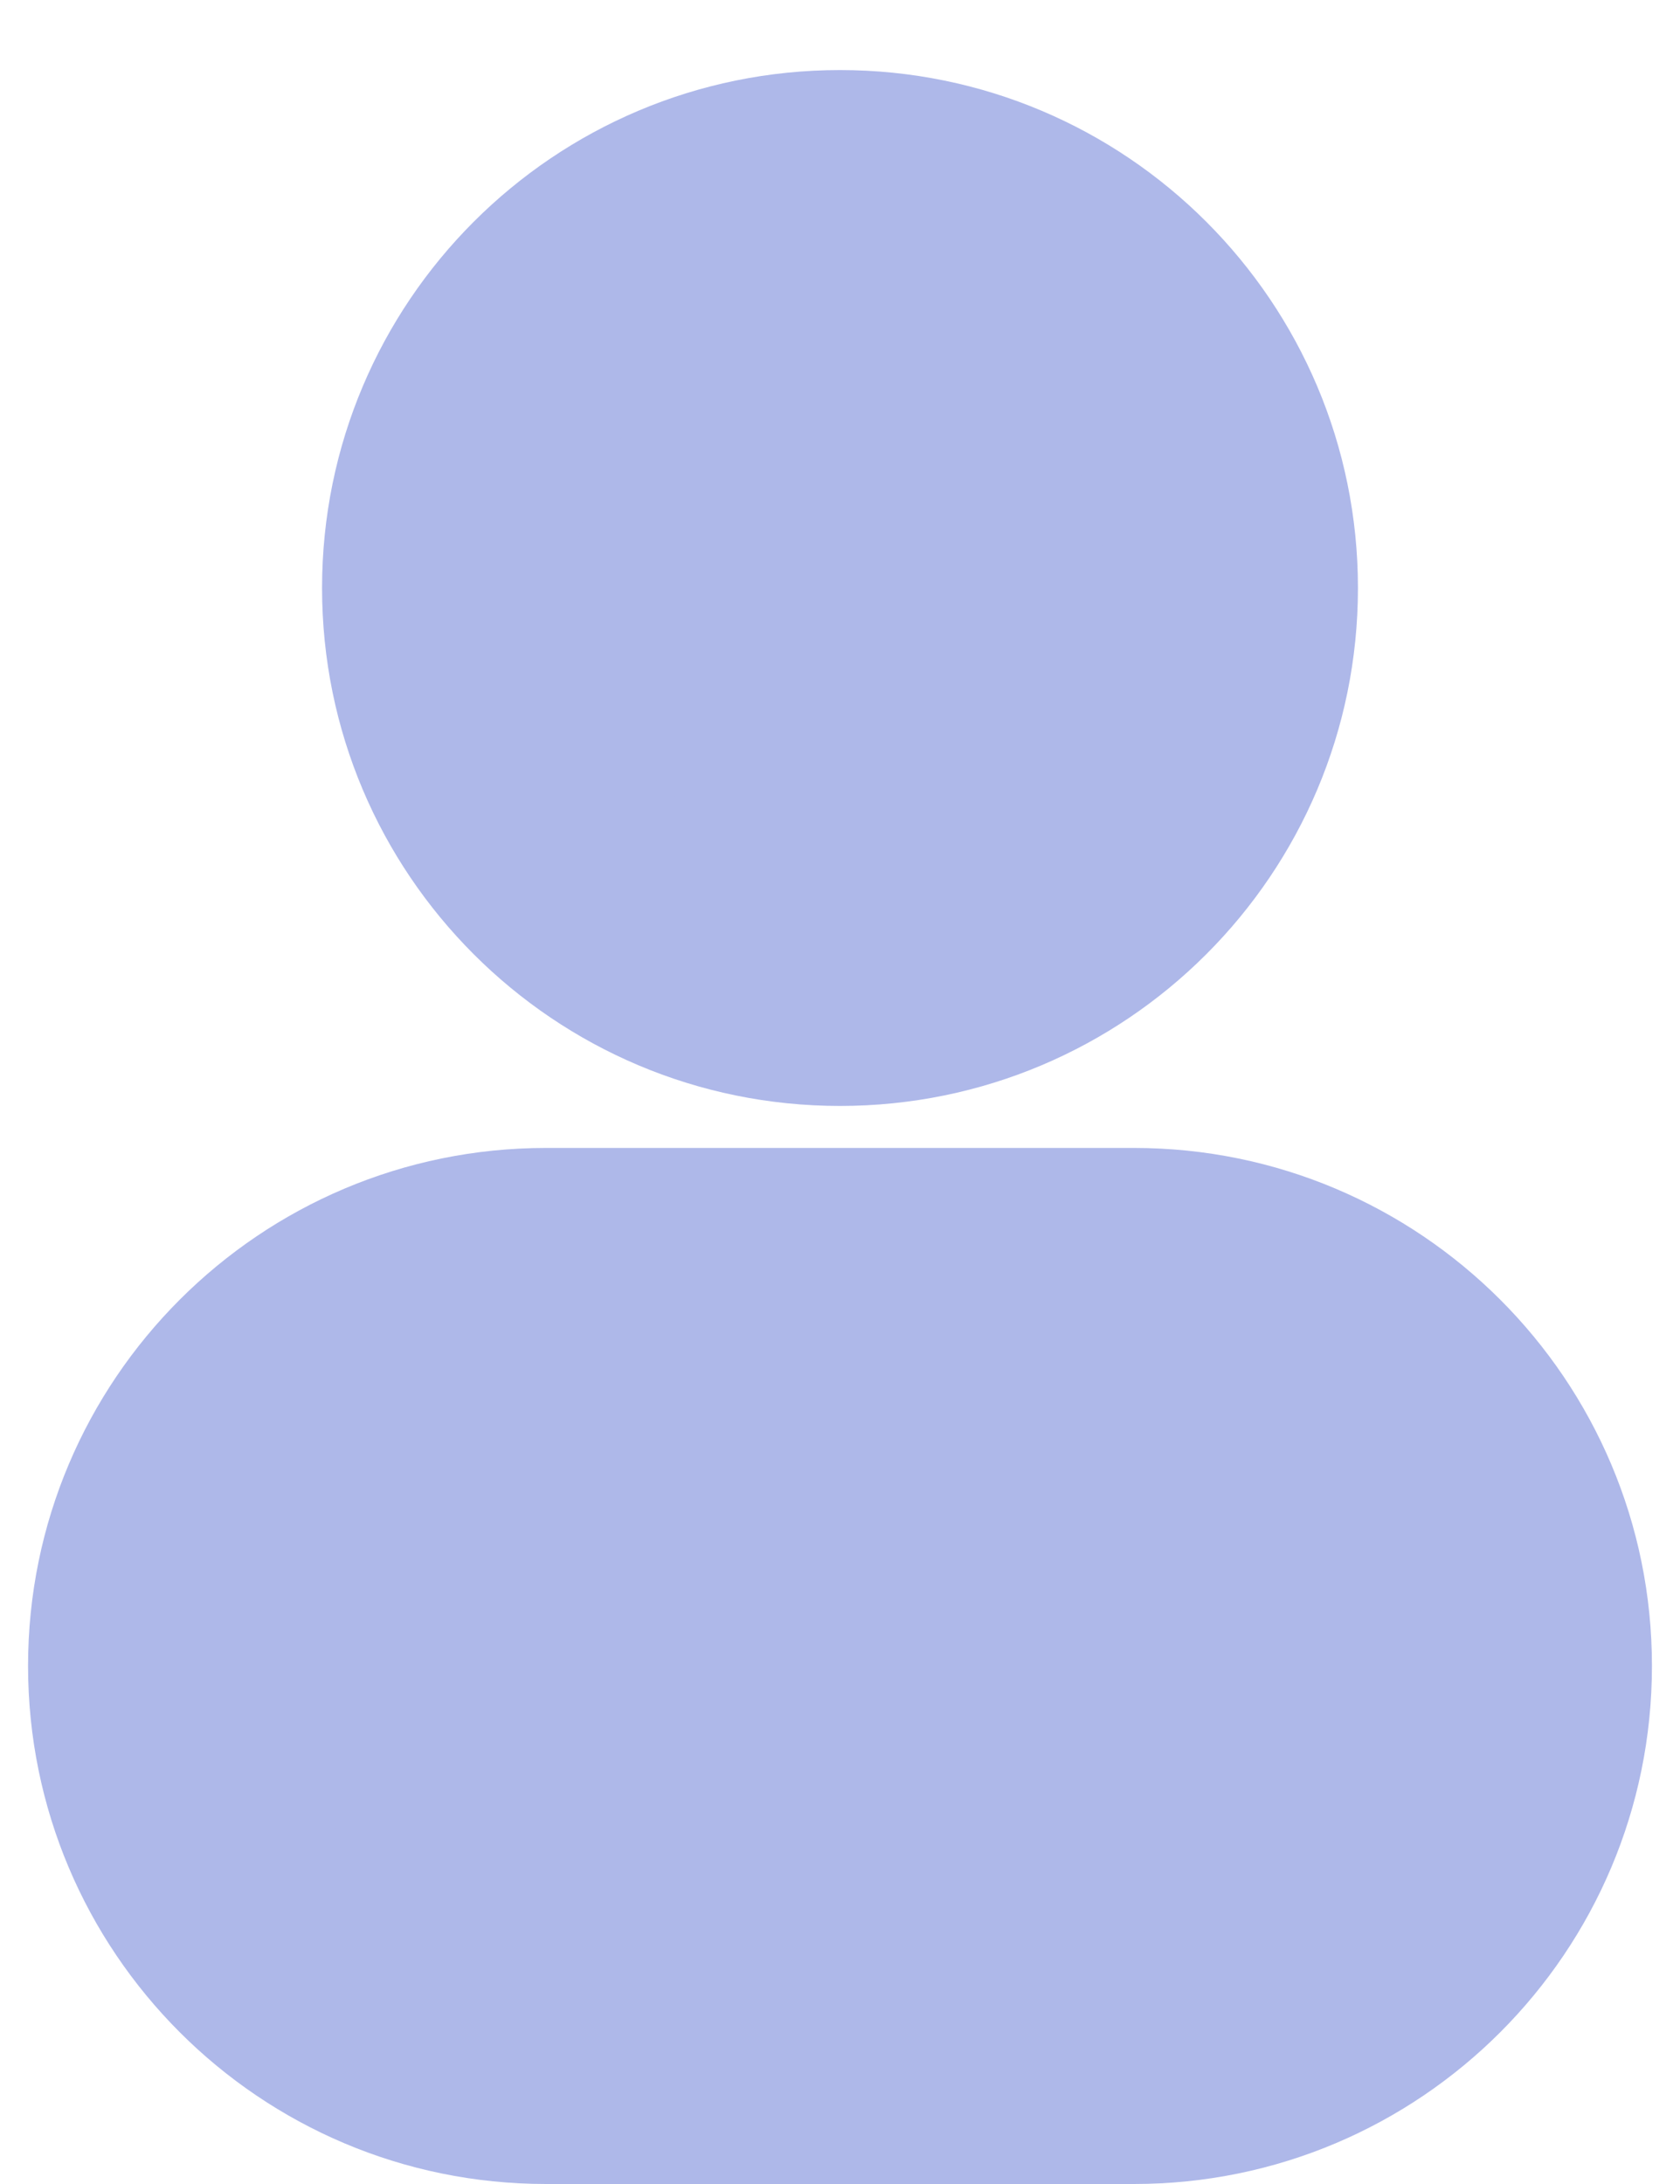 <svg width="10" height="13" viewBox="0 0 10 13" fill="none" xmlns="http://www.w3.org/2000/svg">
<path d="M7.333 3.5C7.333 4.788 6.289 5.833 5 5.833C3.711 5.833 2.667 4.788 2.667 3.5C2.667 2.211 3.711 1.167 5 1.167C6.289 1.167 7.333 2.211 7.333 3.5Z" fill="#AEB8E9"/>
<path d="M0.917 9.916C0.917 8.628 1.961 7.583 3.25 7.583H6.75C8.039 7.583 9.083 8.628 9.083 9.916C9.083 11.205 8.039 12.25 6.75 12.25H3.25C1.961 12.25 0.917 11.205 0.917 9.916Z" fill="#AEB8E9"/>
<path d="M6.583 3.5C6.583 4.374 5.874 5.083 5 5.083V6.583C6.703 6.583 8.083 5.203 8.083 3.5H6.583ZM5 5.083C4.126 5.083 3.417 4.374 3.417 3.5H1.917C1.917 5.203 3.297 6.583 5 6.583V5.083ZM3.417 3.5C3.417 2.625 4.126 1.917 5 1.917V0.417C3.297 0.417 1.917 1.797 1.917 3.5H3.417ZM5 1.917C5.874 1.917 6.583 2.625 6.583 3.5H8.083C8.083 1.797 6.703 0.417 5 0.417V1.917ZM3.25 8.333H6.75V6.833H3.25V8.333ZM6.75 11.5H3.25V13H6.75V11.5ZM3.25 11.5C2.376 11.5 1.667 10.791 1.667 9.916H0.167C0.167 11.619 1.547 13 3.25 13V11.5ZM8.333 9.916C8.333 10.791 7.624 11.5 6.75 11.5V13C8.453 13 9.833 11.619 9.833 9.916H8.333ZM6.75 8.333C7.624 8.333 8.333 9.042 8.333 9.916H9.833C9.833 8.214 8.453 6.833 6.75 6.833V8.333ZM3.25 6.833C1.547 6.833 0.167 8.214 0.167 9.916H1.667C1.667 9.042 2.376 8.333 3.25 8.333V6.833Z" fill="#AEB8E9"/>
</svg>
